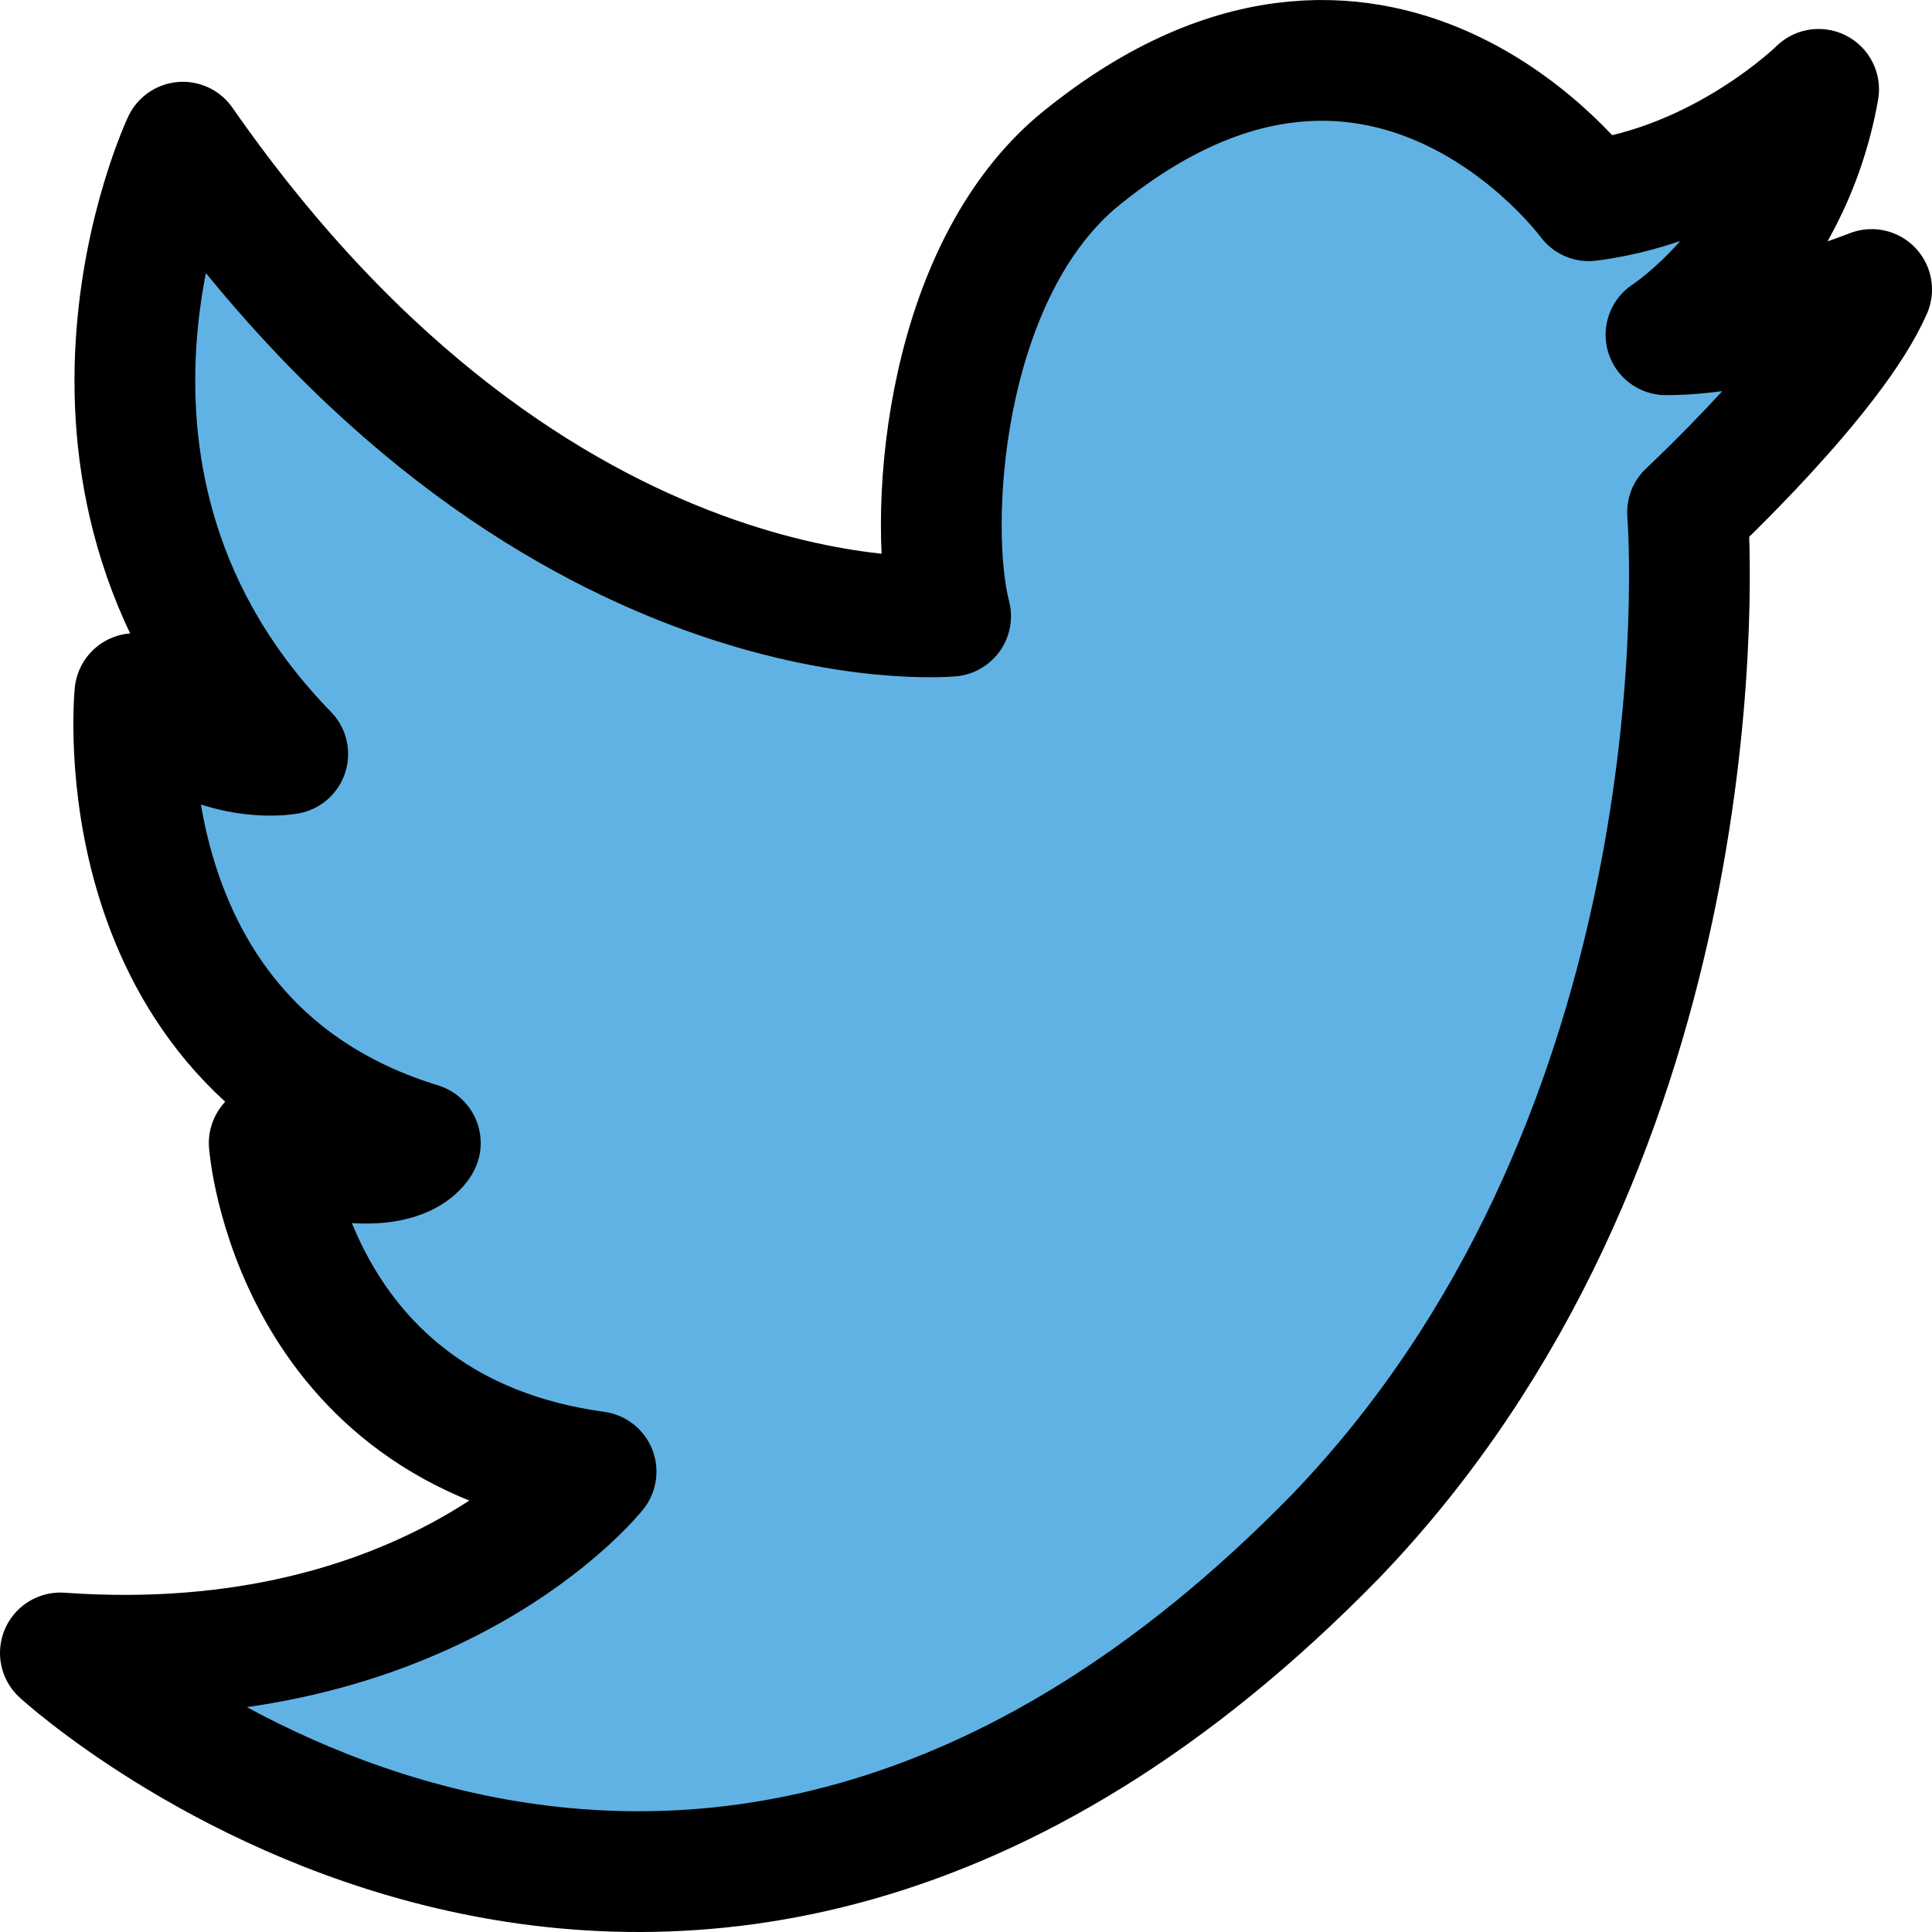 <svg width="32" height="32" viewBox="0 0 32 32" fill="none" xmlns="http://www.w3.org/2000/svg">
<path d="M30.122 1.48C30.122 1.48 28.538 3.043 26.317 3.325C26.317 3.325 22.819 -1.46 17.814 2.7C15.567 4.639 15.362 8.736 15.745 10.206C15.745 10.206 8.953 10.863 3.029 2.355C3.029 2.355 0.374 7.985 4.766 12.489C4.766 12.489 3.467 12.74 2.234 11.488C2.234 11.488 1.65 17.306 6.962 18.933C6.962 18.933 6.604 19.683 4.459 18.933C4.459 18.933 4.817 23.687 9.873 24.375C9.873 24.375 7.141 27.815 1 27.378C1 27.378 11.149 36.698 22.129 25.438C28.258 19.057 28.053 9.862 27.951 8.486C27.951 8.486 30.372 6.234 31 4.795C31 4.795 29.126 5.545 27.594 5.545C27.594 5.545 29.636 4.232 30.122 1.48Z" fill="#61B2E4"/>
<path d="M30.122 1.48C30.122 1.48 28.538 3.043 26.317 3.325C26.317 3.325 22.819 -1.46 17.814 2.7C15.567 4.639 15.362 8.736 15.745 10.206C15.745 10.206 8.953 10.863 3.029 2.355C3.029 2.355 0.374 7.985 4.766 12.489C4.766 12.489 3.467 12.74 2.234 11.488C2.234 11.488 1.65 17.306 6.962 18.933C6.962 18.933 6.604 19.683 4.459 18.933C4.459 18.933 4.817 23.687 9.873 24.375C9.873 24.375 7.141 27.815 1 27.378C1 27.378 11.149 36.698 22.129 25.438C28.258 19.057 28.053 9.862 27.951 8.486C27.951 8.486 30.372 6.234 31 4.795C31 4.795 29.126 5.545 27.594 5.545C27.594 5.545 29.636 4.232 30.122 1.48V1.48Z" stroke="black" stroke-width="2" stroke-miterlimit="10" stroke-linecap="round" stroke-linejoin="round"/>
</svg>
